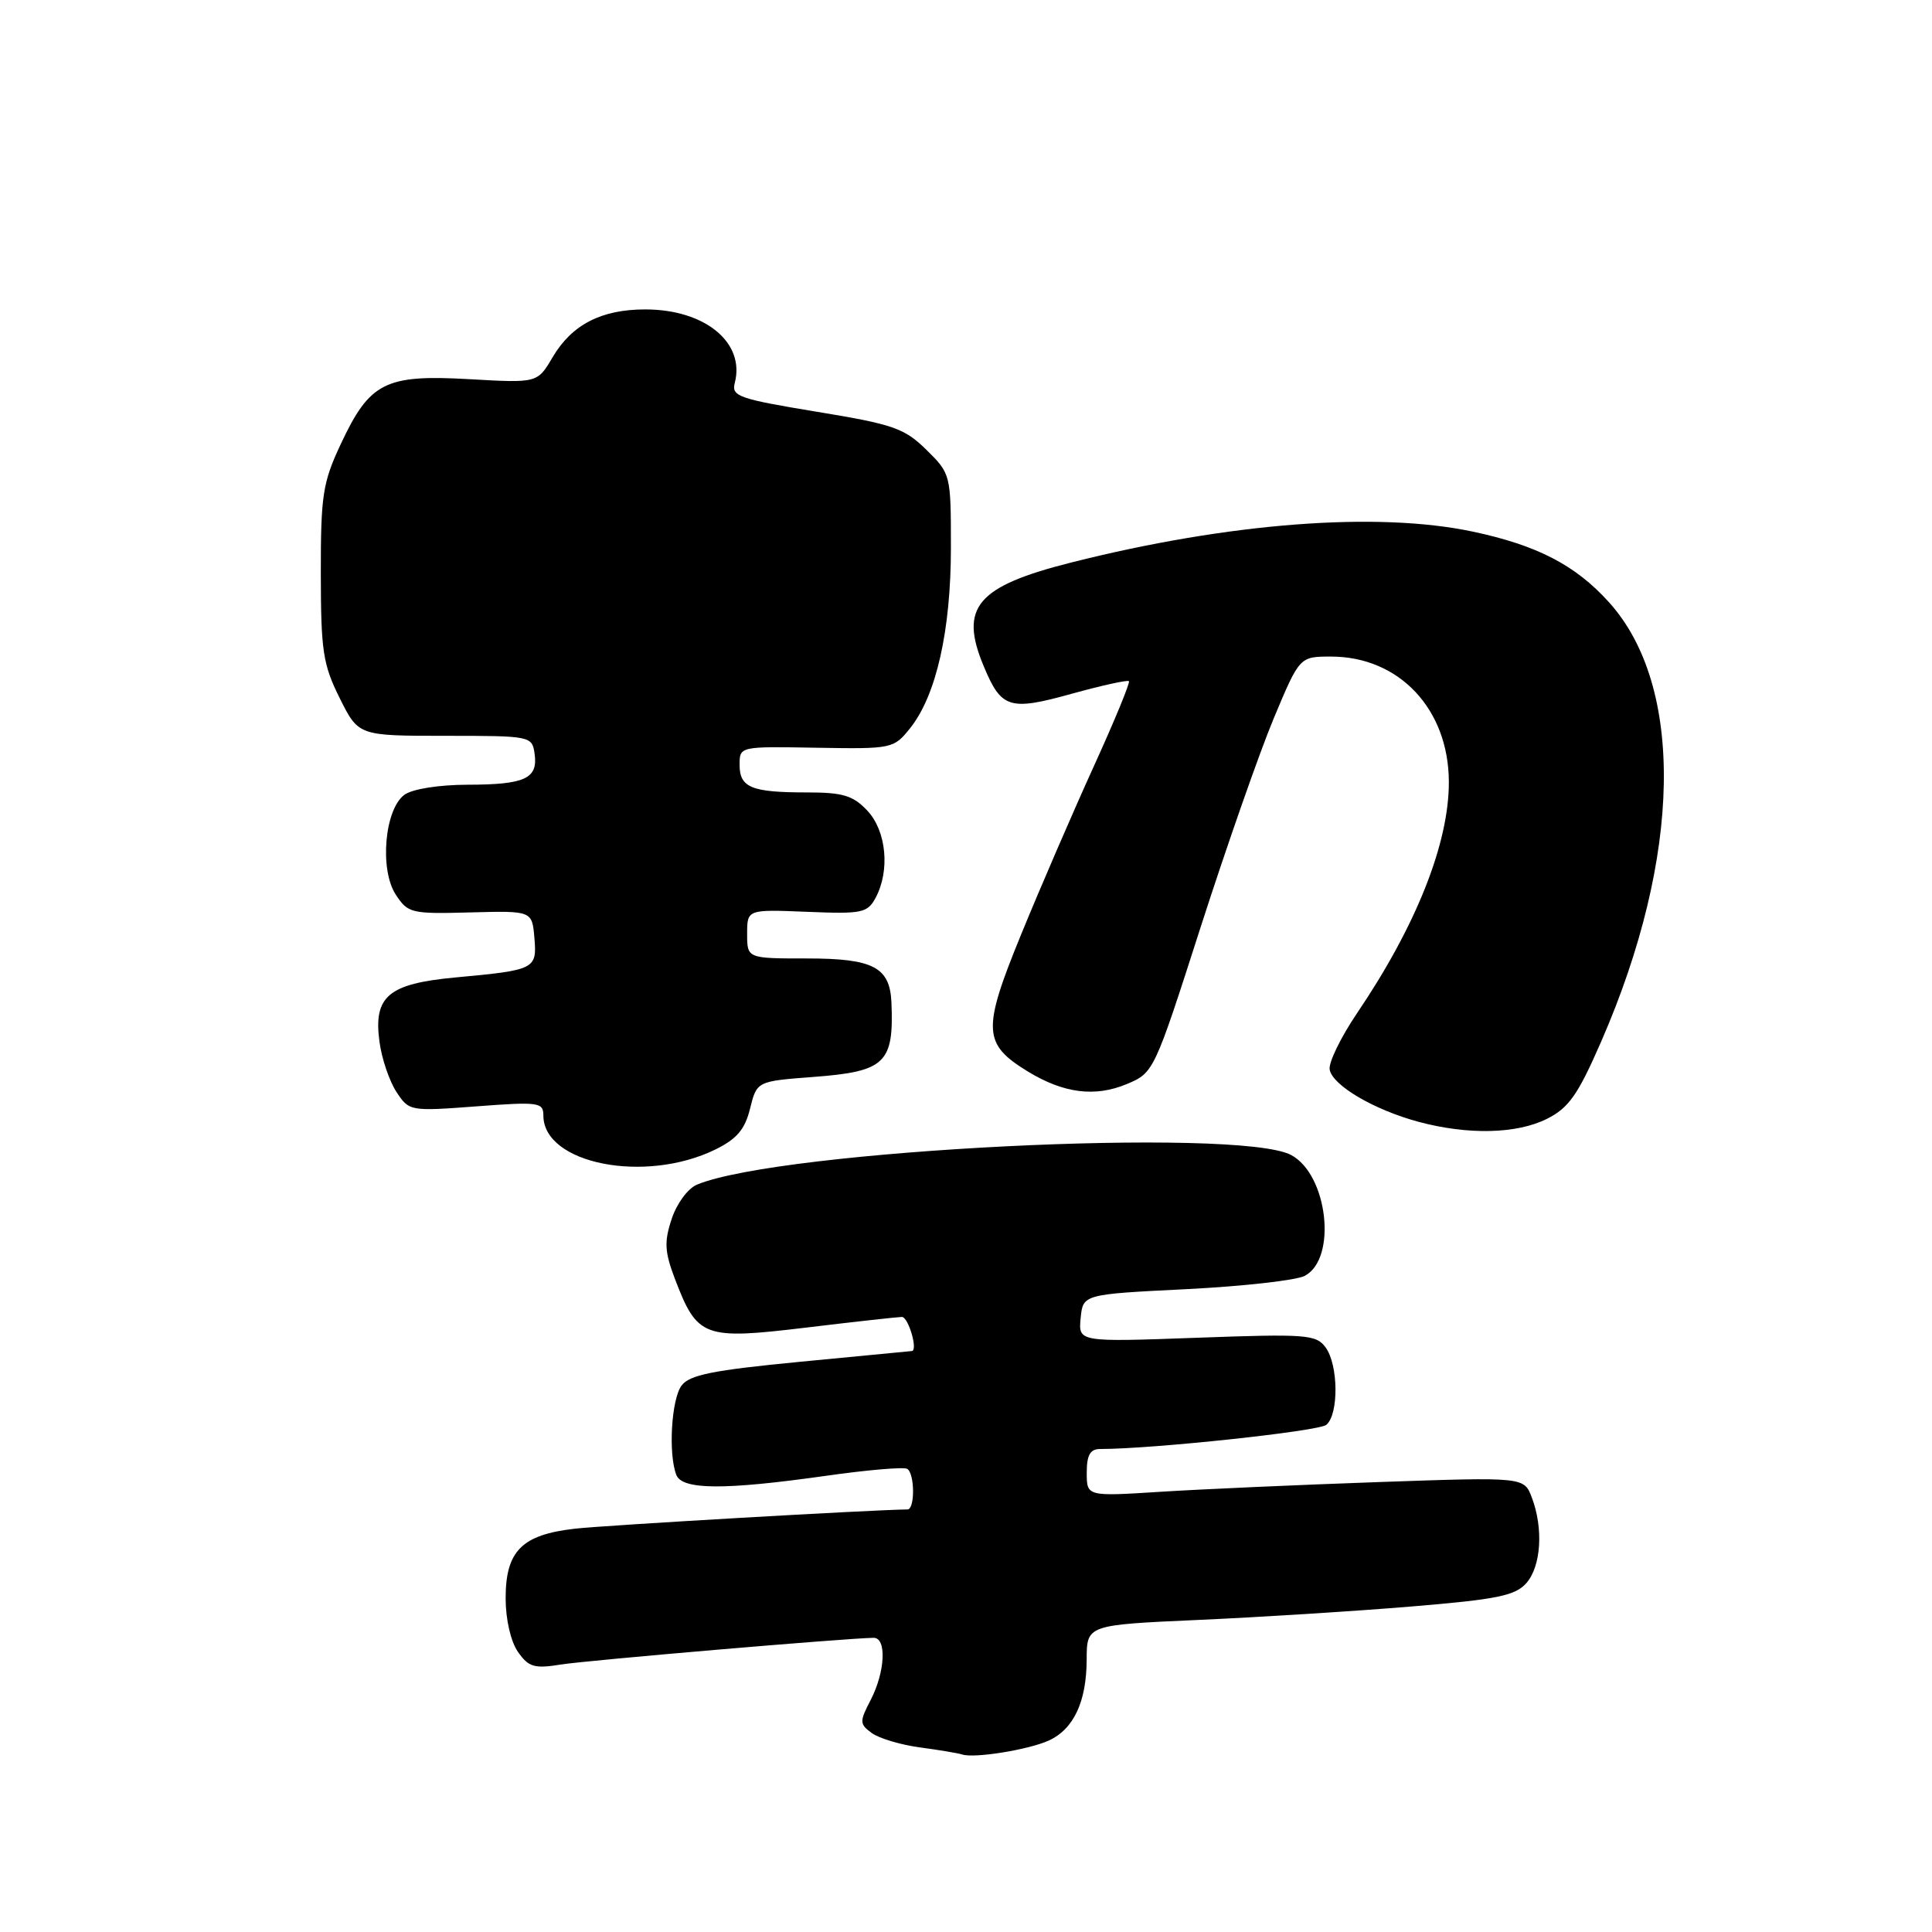 <?xml version="1.0" encoding="UTF-8" standalone="no"?>
<!DOCTYPE svg PUBLIC "-//W3C//DTD SVG 1.1//EN" "http://www.w3.org/Graphics/SVG/1.1/DTD/svg11.dtd" >
<svg xmlns="http://www.w3.org/2000/svg" xmlns:xlink="http://www.w3.org/1999/xlink" version="1.1" viewBox="0 0 256 256">
 <g >
 <path fill="currentColor"
d=" M 138.97 230.63 C 142.27 229.12 143.97 225.49 143.99 219.91 C 144.00 215.31 144.00 215.31 158.75 214.65 C 166.86 214.29 179.57 213.49 187.00 212.87 C 198.36 211.93 200.78 211.44 202.25 209.77 C 204.21 207.54 204.53 202.52 202.97 198.42 C 201.94 195.71 201.94 195.71 182.72 196.38 C 172.15 196.75 159.11 197.33 153.75 197.67 C 144.00 198.29 144.00 198.29 144.00 195.14 C 144.00 192.78 144.45 192.00 145.80 192.00 C 152.73 192.00 174.72 189.65 175.74 188.80 C 177.41 187.42 177.35 180.86 175.65 178.54 C 174.40 176.83 173.09 176.73 158.59 177.26 C 142.89 177.83 142.89 177.83 143.19 174.67 C 143.50 171.50 143.50 171.50 157.19 170.82 C 164.72 170.44 171.79 169.65 172.90 169.05 C 177.20 166.75 175.94 155.65 171.09 153.05 C 164.16 149.34 103.44 152.37 92.35 156.97 C 91.15 157.47 89.66 159.49 89.00 161.52 C 87.99 164.55 88.07 165.88 89.43 169.46 C 92.40 177.23 93.22 177.54 106.76 175.92 C 113.22 175.14 118.95 174.51 119.50 174.50 C 120.37 174.50 121.67 178.96 120.82 179.02 C 120.64 179.03 114.00 179.67 106.05 180.44 C 94.43 181.56 91.34 182.18 90.30 183.61 C 88.96 185.44 88.54 192.63 89.61 195.42 C 90.38 197.43 95.96 197.46 109.46 195.55 C 114.94 194.77 119.77 194.36 120.21 194.63 C 121.22 195.25 121.25 200.00 120.25 200.01 C 115.89 200.04 80.22 202.10 76.17 202.56 C 69.14 203.36 67.00 205.51 67.00 211.78 C 67.00 214.58 67.68 217.52 68.63 218.88 C 70.05 220.91 70.80 221.13 74.38 220.55 C 77.87 220.00 111.97 217.08 115.75 217.02 C 117.51 216.99 117.30 221.51 115.38 225.23 C 113.87 228.14 113.88 228.44 115.52 229.64 C 116.48 230.34 119.35 231.20 121.89 231.54 C 124.42 231.88 126.95 232.30 127.50 232.48 C 129.12 233.01 136.29 231.85 138.97 230.63 Z  M 94.78 152.32 C 97.63 150.92 98.71 149.66 99.39 146.88 C 100.29 143.27 100.29 143.27 107.79 142.70 C 117.31 141.98 118.46 140.88 118.12 132.82 C 117.91 128.15 115.71 127.00 106.93 127.00 C 99.00 127.00 99.00 127.00 99.00 123.75 C 99.00 120.50 99.00 120.50 106.92 120.82 C 114.23 121.12 114.94 120.98 116.03 118.95 C 117.95 115.35 117.46 110.11 114.93 107.42 C 113.03 105.40 111.69 105.00 106.91 105.00 C 99.57 105.00 98.00 104.36 98.00 101.34 C 98.00 98.90 98.00 98.90 108.19 99.08 C 118.23 99.25 118.42 99.21 120.61 96.47 C 124.06 92.14 126.00 83.54 126.00 72.58 C 126.00 62.87 125.98 62.78 122.75 59.60 C 119.83 56.73 118.36 56.22 108.17 54.55 C 97.87 52.85 96.90 52.51 97.36 50.74 C 98.76 45.39 93.41 41.00 85.50 41.00 C 79.67 41.00 75.78 43.01 73.22 47.34 C 71.21 50.76 71.21 50.76 62.14 50.24 C 51.04 49.61 48.99 50.65 45.16 58.83 C 42.76 63.94 42.50 65.63 42.51 76.00 C 42.52 86.24 42.79 88.05 45.01 92.50 C 47.50 97.50 47.50 97.50 59.00 97.50 C 70.36 97.50 70.50 97.53 70.84 99.89 C 71.30 103.17 69.57 103.97 61.94 103.98 C 58.13 103.99 54.63 104.55 53.59 105.31 C 50.96 107.23 50.27 115.23 52.44 118.54 C 54.05 121.01 54.50 121.11 62.31 120.90 C 70.50 120.68 70.50 120.68 70.81 124.26 C 71.16 128.42 70.93 128.54 60.32 129.52 C 51.45 130.35 49.47 132.02 50.28 138.02 C 50.57 140.25 51.59 143.24 52.52 144.67 C 54.20 147.24 54.32 147.26 63.11 146.60 C 71.38 145.97 72.00 146.06 72.00 147.81 C 72.00 154.21 85.45 156.88 94.78 152.32 Z  M 204.98 148.25 C 207.88 146.80 209.09 145.06 212.17 138.00 C 222.86 113.47 223.25 90.93 213.19 79.79 C 208.76 74.88 203.68 72.25 195.14 70.44 C 182.48 67.76 162.86 69.26 142.00 74.52 C 129.42 77.69 127.07 80.46 130.35 88.28 C 132.68 93.88 133.76 94.22 141.96 91.94 C 145.97 90.83 149.41 90.07 149.59 90.26 C 149.77 90.44 147.68 95.52 144.93 101.55 C 142.19 107.57 137.86 117.58 135.32 123.78 C 130.12 136.48 130.21 138.33 136.23 142.00 C 140.94 144.87 145.10 145.40 149.29 143.65 C 152.88 142.15 152.93 142.05 159.10 122.82 C 162.52 112.20 166.86 99.79 168.75 95.25 C 172.20 87.00 172.20 87.00 176.37 87.00 C 185.40 87.00 191.95 93.96 191.98 103.59 C 192.01 111.72 187.65 122.69 179.79 134.29 C 177.64 137.48 176.01 140.83 176.19 141.74 C 176.59 143.84 182.06 147.05 187.94 148.64 C 194.51 150.41 200.98 150.26 204.98 148.25 Z "/>
</g>
</svg>